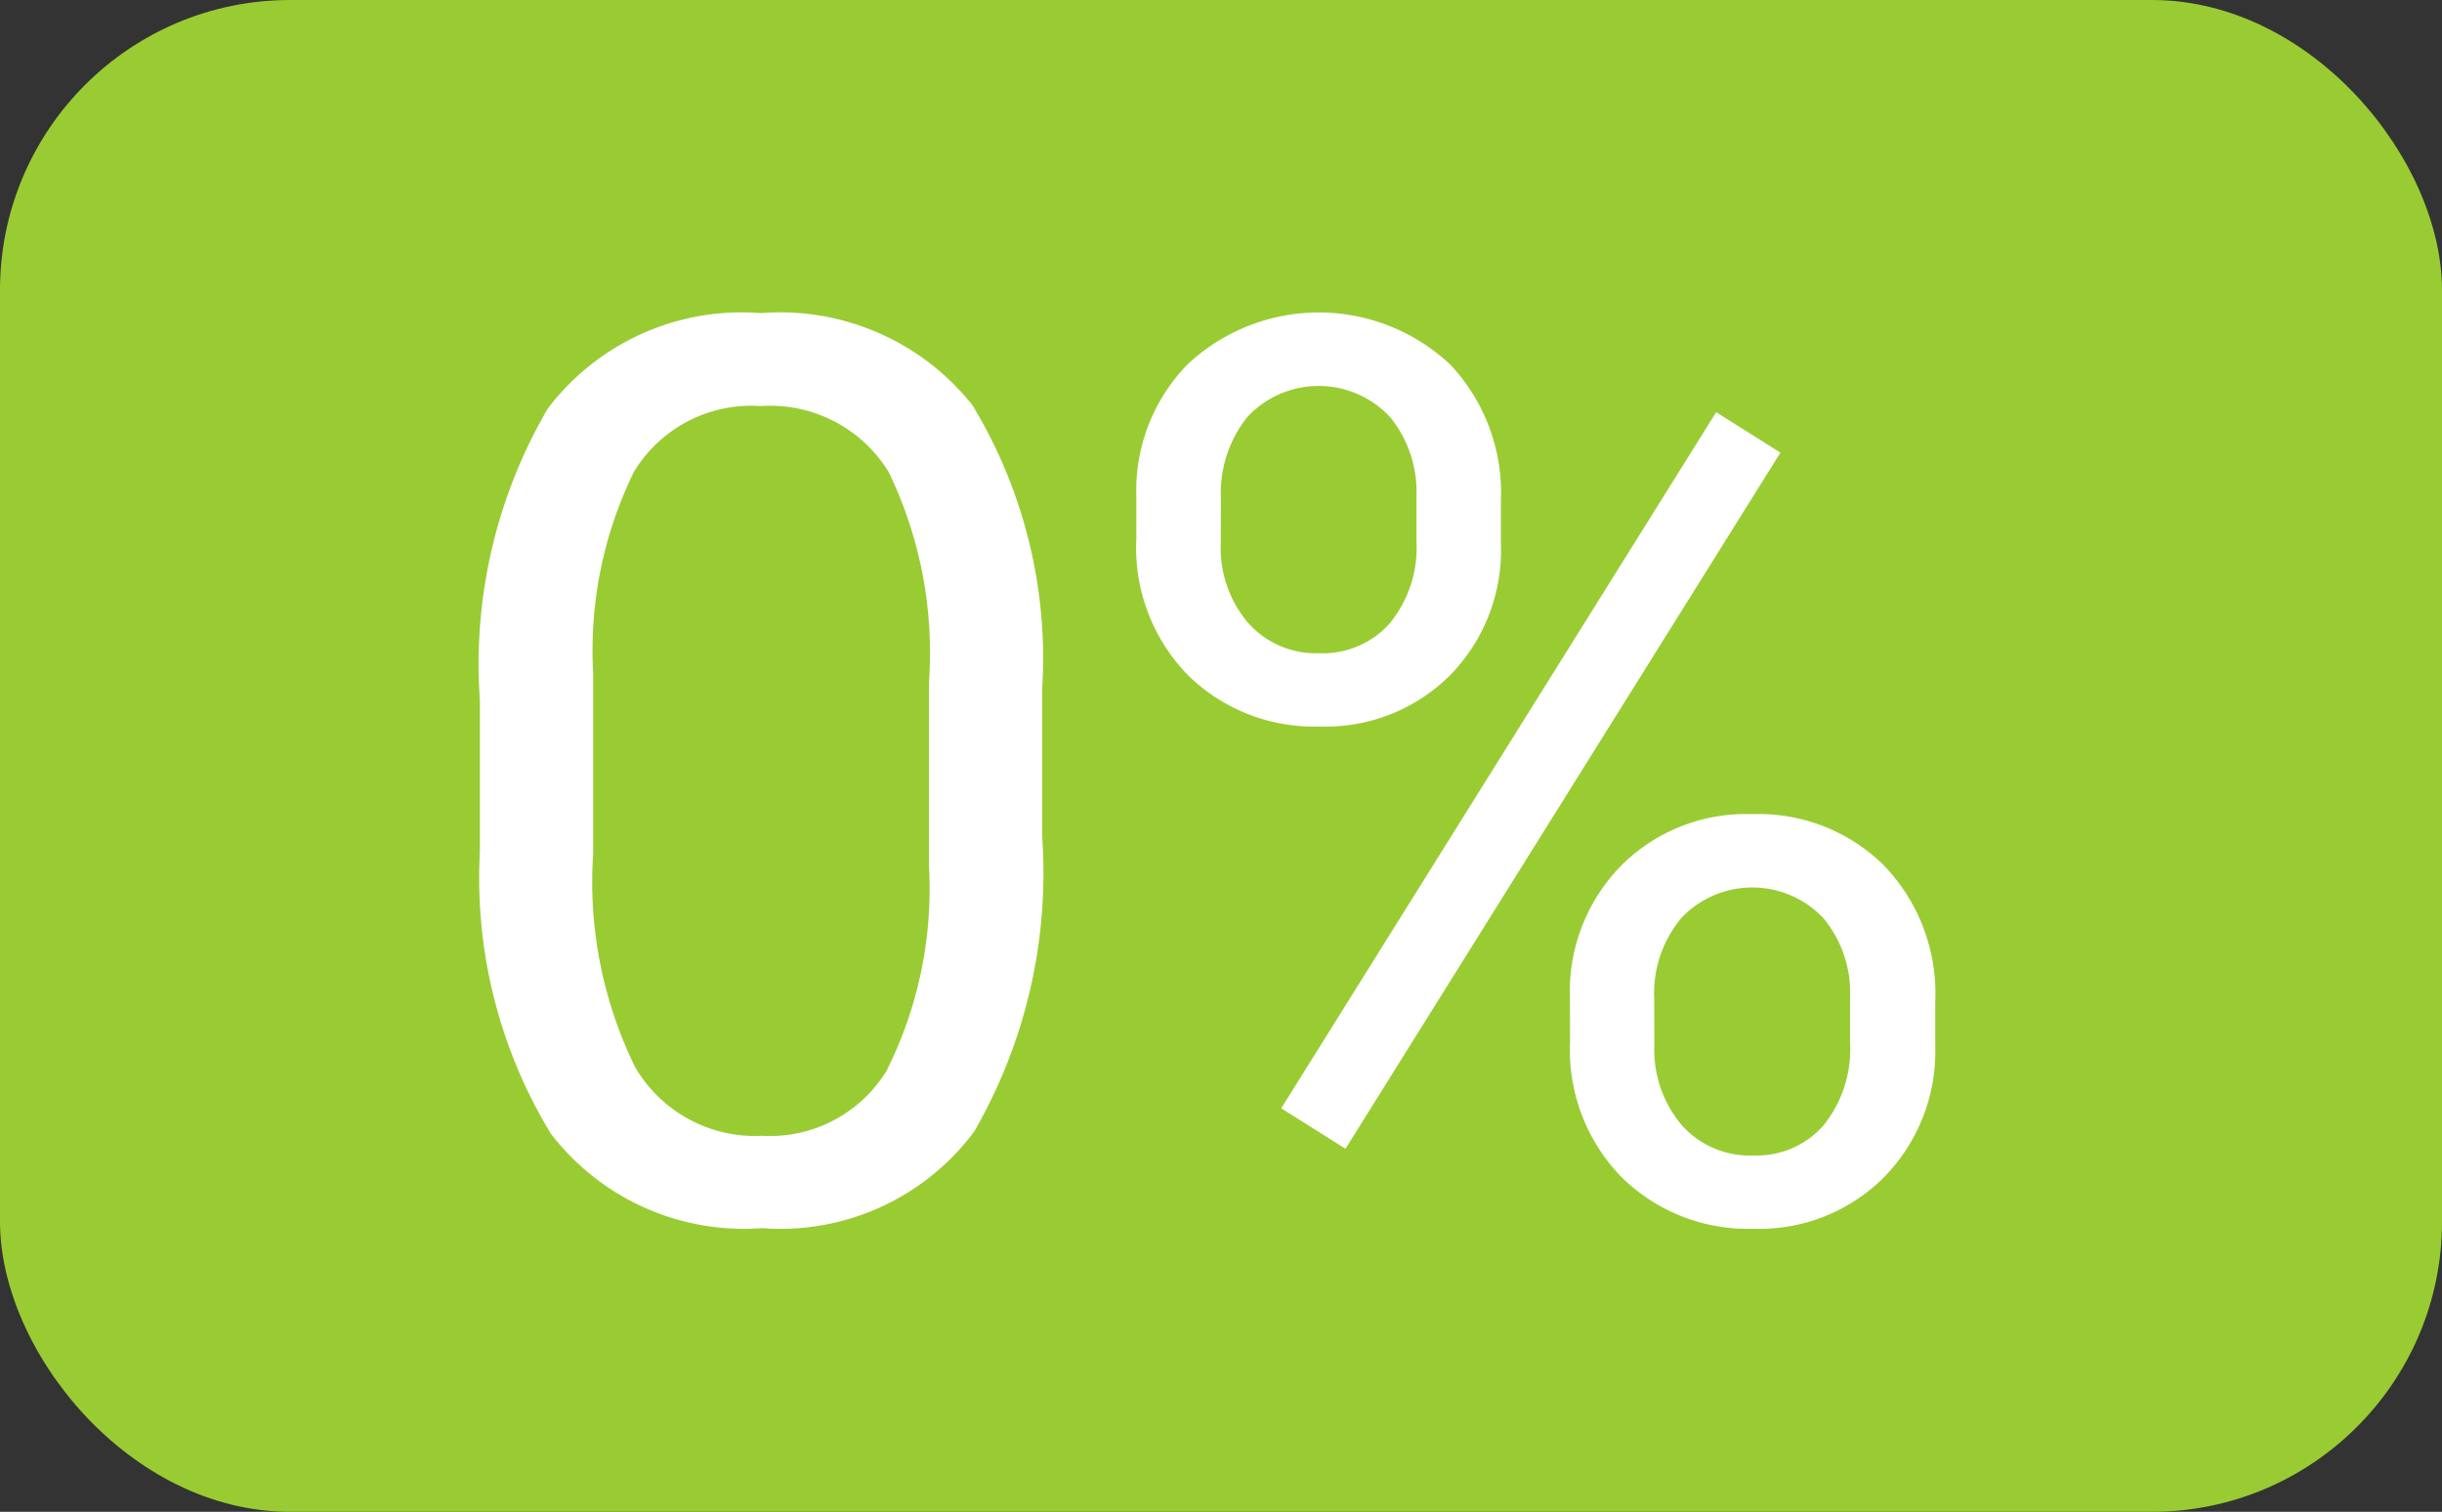 <svg xmlns="http://www.w3.org/2000/svg" width="19.988" height="12.375" viewBox="0 0 19.988 12.375"><rect x="0" y="0" width="19.988" height="12.375" fill="#333333" stroke="none"/><title>Ресурс 42</title><rect width="19.988" height="12.375" rx="2.375" style="fill:#9c3"/><path d="M8.53,6.844a4.236,4.236,0,0,1-.556,2.418,1.977,1.977,0,0,1-1.737.791,1.991,1.991,0,0,1-1.728-.773,4.023,4.023,0,0,1-.581-2.311V5.732a4.142,4.142,0,0,1,.556-2.388,1.991,1.991,0,0,1,1.742-.781A2.01,2.01,0,0,1,7.959,3.316a3.996,3.996,0,0,1,.571,2.326ZM7.604,5.577A3.395,3.395,0,0,0,7.273,3.862a1.137,1.137,0,0,0-1.046-.538A1.123,1.123,0,0,0,5.19,3.86,3.317,3.317,0,0,0,4.855,5.507V6.989A3.444,3.444,0,0,0,5.198,8.734a1.135,1.135,0,0,0,1.039.563,1.119,1.119,0,0,0,1.019-.531,3.318,3.318,0,0,0,.348-1.672Z" style="fill:#fff"/><path d="M9.301,4.065a1.478,1.478,0,0,1,.418-1.081,1.57,1.57,0,0,1,2.153.002A1.53,1.53,0,0,1,12.285,4.095V4.45a1.46,1.46,0,0,1-.418,1.079,1.441,1.441,0,0,1-1.064.418,1.473,1.473,0,0,1-1.077-.418,1.49,1.49,0,0,1-.425-1.114Zm.691.384a.947.947,0,0,0,.22.645.743.743,0,0,0,.591.253.729.729,0,0,0,.573-.246.977.977,0,0,0,.218-.673V4.062a.971.971,0,0,0-.215-.647.798.798,0,0,0-1.171,0,1.002,1.002,0,0,0-.215.667Zm1.021,4.954-.526-.331,3.56-5.698.526.331Zm1.837-1.237a1.472,1.472,0,0,1,.418-1.079,1.444,1.444,0,0,1,1.074-.423A1.459,1.459,0,0,1,15.42,7.084a1.51,1.51,0,0,1,.42,1.117v.355a1.471,1.471,0,0,1-.418,1.079,1.439,1.439,0,0,1-1.069.423A1.472,1.472,0,0,1,13.277,9.64a1.491,1.491,0,0,1-.426-1.114Zm.691.389a.957.957,0,0,0,.22.65.743.743,0,0,0,.591.253.724.724,0,0,0,.576-.249.995.995,0,0,0,.215-.675V8.163a.953.953,0,0,0-.218-.647.8.8,0,0,0-1.162-.003.965.965,0,0,0-.223.67Z" style="fill:#fff"/></svg>